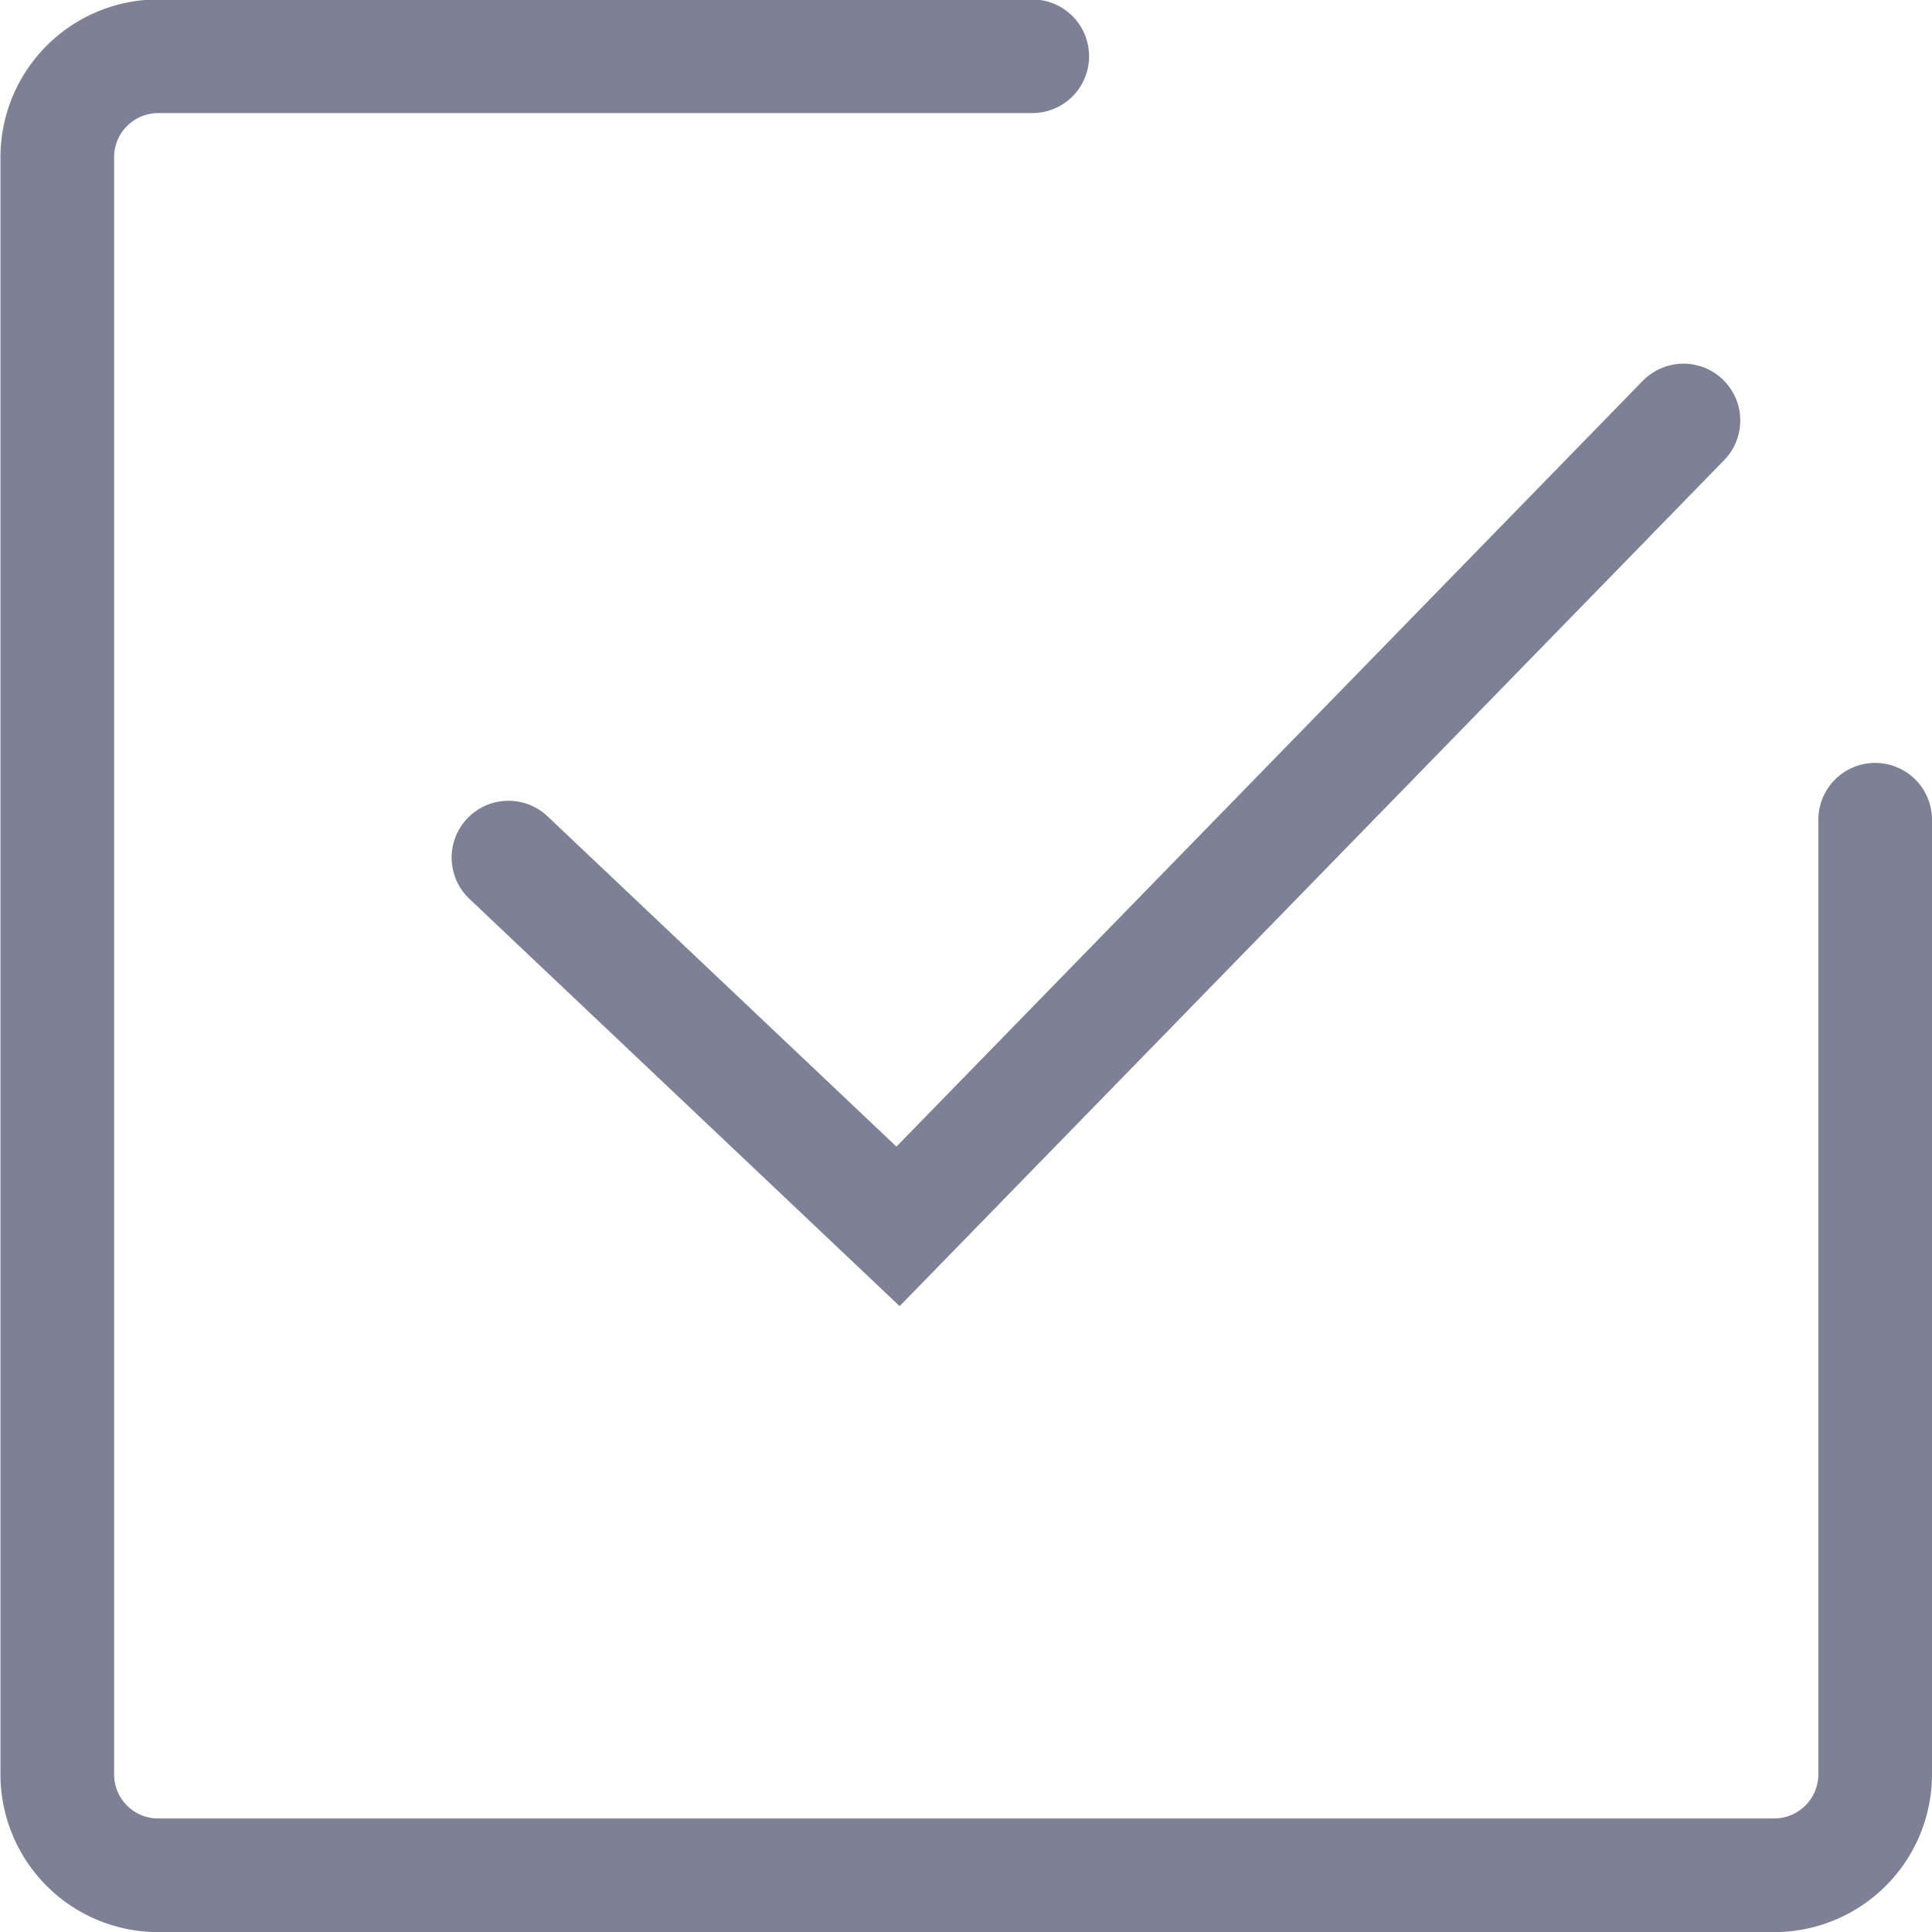 <svg xmlns="http://www.w3.org/2000/svg" width="17" height="17" viewBox="0 0 17 17">
  <g id="Icon_questionnaire" data-name="Icon/questionnaire" transform="translate(0.5 0.5)">
    <g id="グループ_3732" data-name="グループ 3732" transform="translate(0 0)">
      <path id="パス_785" data-name="パス 785" d="M117.008,204.229v8.4a.889.889,0,0,1-.889.888H101.9a.888.888,0,0,1-.888-.888V198.4a.889.889,0,0,1,.888-.889h7.691" transform="translate(-101.008 -197.516)" fill="none" stroke="#7e8195" stroke-linecap="round" stroke-miterlimit="10" stroke-width="1"/>
      <path id="パス_786" data-name="パス 786" d="M114.888,200.417l-6.911,7.091-3.428-3.245" transform="translate(-100.575 -197.217)" fill="none" stroke="#7e8195" stroke-linecap="round" stroke-miterlimit="10" stroke-width="1"/>
    </g>
  </g>
</svg>

